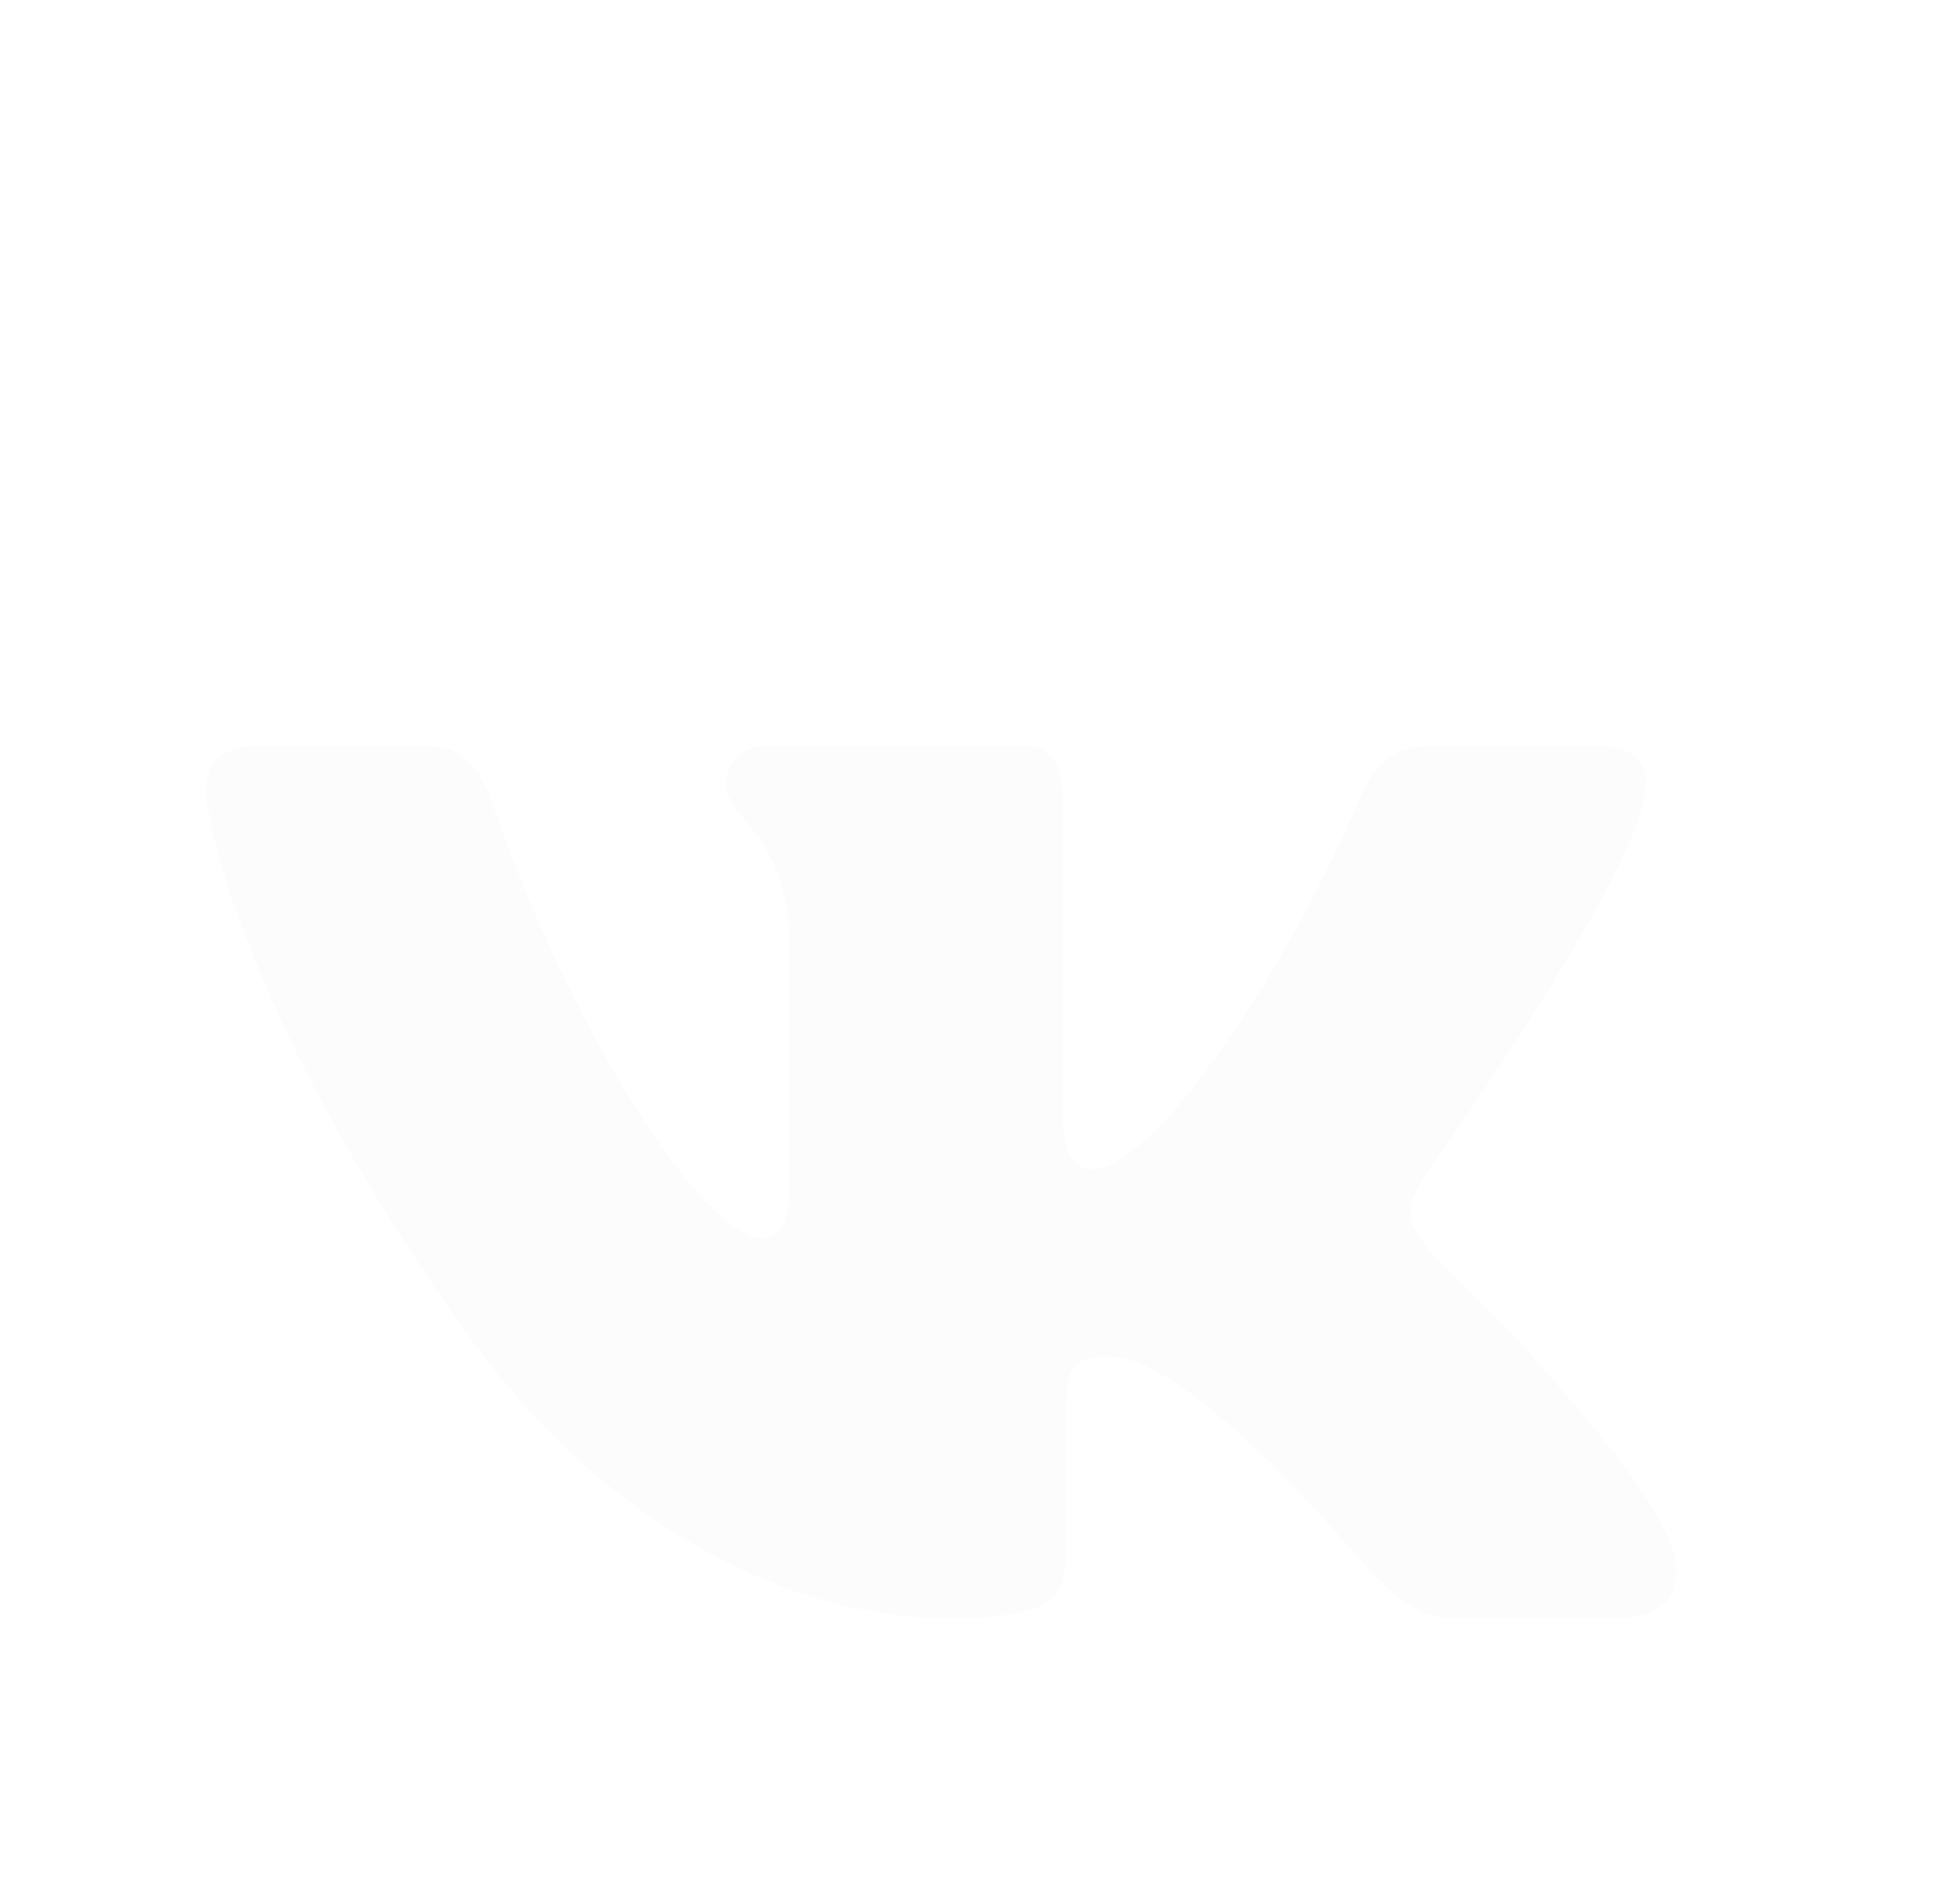 <svg width="41" height="40" viewBox="0 0 41 40" fill="none" xmlns="http://www.w3.org/2000/svg">
<g filter="url(#filter0_d_2777_60)">
<path d="M34.5 12.899C34.717 12.199 34.5 11.666 33.467 11.666H30.1C29.233 11.666 28.85 12.116 28.633 12.616C28.633 12.616 26.917 16.799 24.483 19.533C23.683 20.316 23.333 20.566 22.9 20.566C22.683 20.566 22.333 20.316 22.333 19.599V12.899C22.333 12.049 22.133 11.666 21.417 11.666H16.1C15.567 11.666 15.25 12.066 15.25 12.449C15.25 13.249 16.5 13.449 16.583 15.733V20.699C16.583 21.799 16.383 21.999 15.967 21.999C14.833 21.999 12.033 17.783 10.383 12.983C10.05 12.049 9.733 11.666 8.867 11.666H5.483C4.533 11.666 4.333 12.116 4.333 12.616C4.333 13.516 5.483 17.949 9.667 23.816C12.45 27.833 16.383 29.999 19.967 29.999C22.117 29.999 22.383 29.516 22.383 28.683V25.649C22.383 24.699 22.583 24.499 23.267 24.499C23.767 24.499 24.617 24.749 26.617 26.666C28.917 28.966 29.283 29.999 30.583 29.999H33.95C34.917 29.999 35.4 29.516 35.133 28.566C34.833 27.616 33.733 26.233 32.283 24.599C31.5 23.683 30.317 22.683 29.95 22.166C29.45 21.533 29.6 21.249 29.95 20.666C29.95 20.666 34.067 14.883 34.5 12.899Z" fill="#FCFCFC"/>
</g>
<defs>
<filter id="filter0_d_2777_60" x="-3" y="0" width="48" height="48" filterUnits="userSpaceOnUse" color-interpolation-filters="sRGB">
<feFlood flood-opacity="0" result="BackgroundImageFix"/>
<feColorMatrix in="SourceAlpha" type="matrix" values="0 0 0 0 0 0 0 0 0 0 0 0 0 0 0 0 0 0 127 0" result="hardAlpha"/>
<feOffset dy="4"/>
<feGaussianBlur stdDeviation="2"/>
<feComposite in2="hardAlpha" operator="out"/>
<feColorMatrix type="matrix" values="0 0 0 0 0 0 0 0 0 0 0 0 0 0 0 0 0 0 0.25 0"/>
<feBlend mode="normal" in2="BackgroundImageFix" result="effect1_dropShadow_2777_60"/>
<feBlend mode="normal" in="SourceGraphic" in2="effect1_dropShadow_2777_60" result="shape"/>
</filter>
</defs>
</svg>

